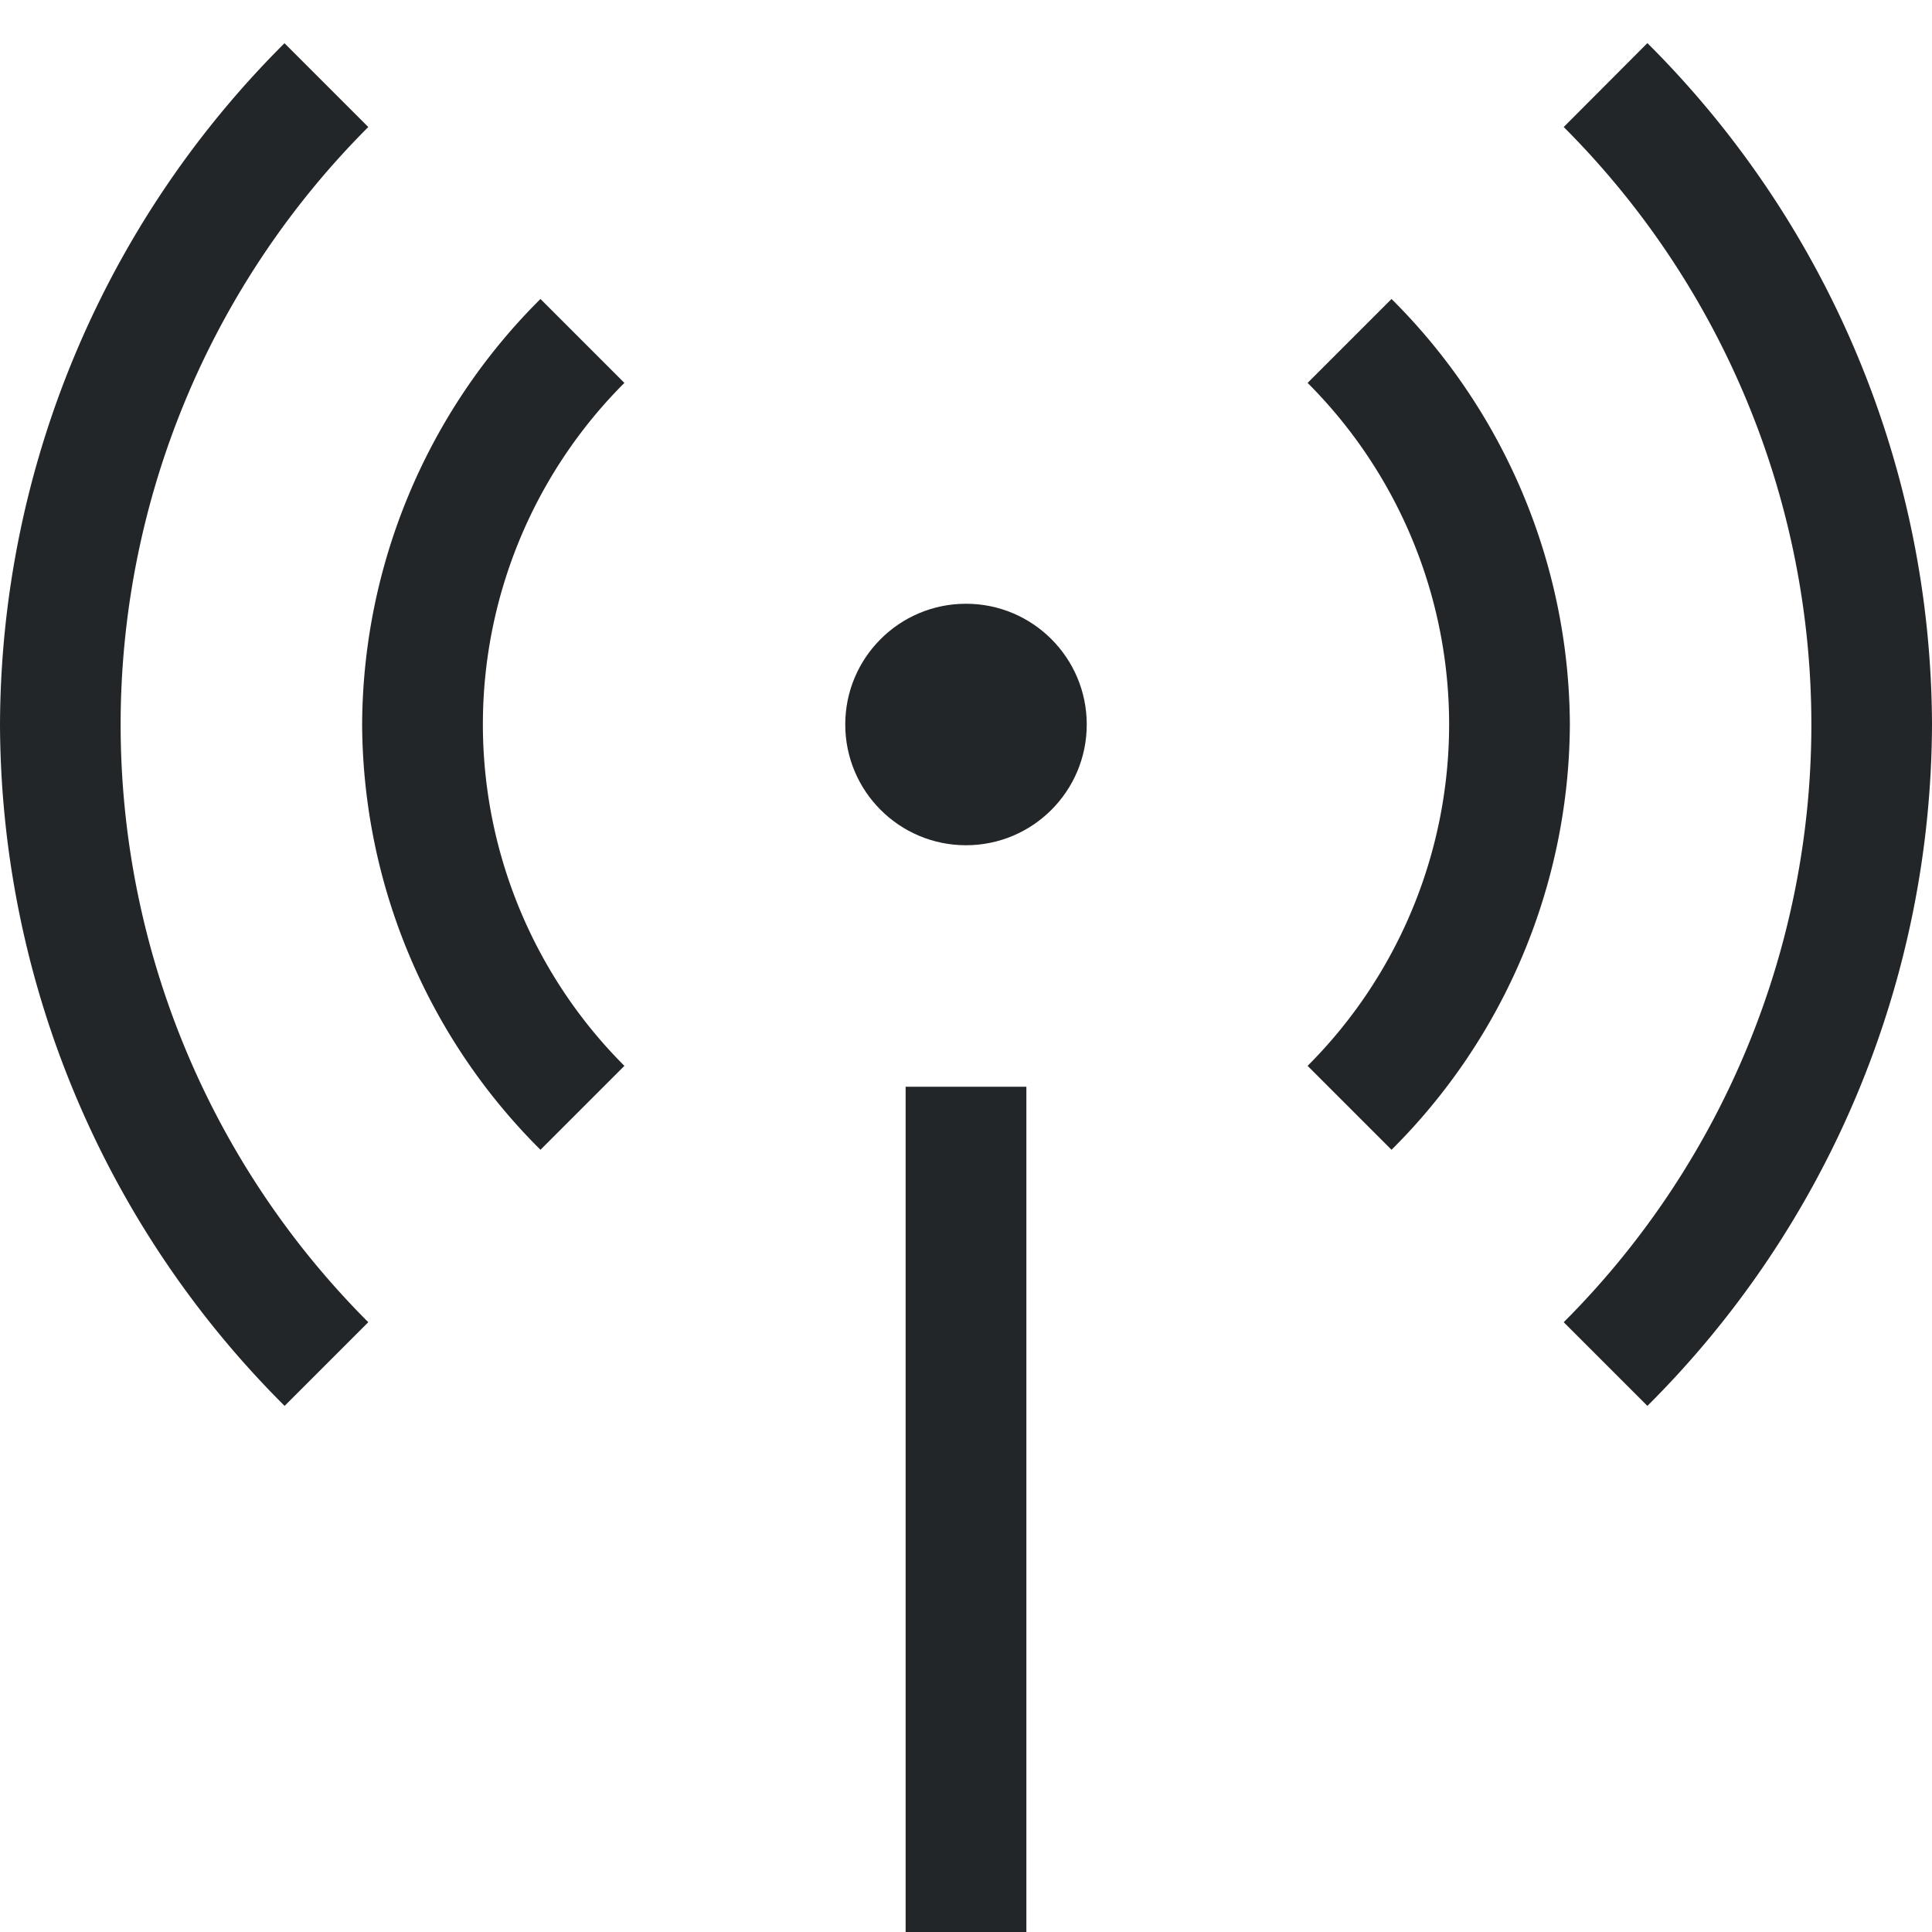 <svg width="16" height="16" version="1.1" xmlns="http://www.w3.org/2000/svg">
 <circle cx="8" cy="6" r="1" fill="#232629"/>
 <path d="m2.357 0.357a8 8 0 0 0-2.357 5.643 8 8 0 0 0 2.357 5.643l0.693-0.693a7 7 0 0 1-2.051-4.949 7 7 0 0 1 2.051-4.949l-0.693-0.693zm2.119 2.119a5 5 0 0 0-1.477 3.523 5 5 0 0 0 1.477 3.523l0.695-0.695a4 4 0 0 1-1.172-2.828 4 4 0 0 1 1.172-2.828l-0.695-0.695z" fill="#232629"/>
 <path d="m13.643 0.357a8 8 0 0 1 2.357 5.643 8 8 0 0 1-2.357 5.643l-0.693-0.693a7 7 0 0 0 2.051-4.949 7 7 0 0 0-2.051-4.949zm-2.119 2.119a5 5 0 0 1 1.477 3.523 5 5 0 0 1-1.477 3.523l-0.695-0.695a4 4 0 0 0 1.172-2.828 4 4 0 0 0-1.172-2.828z" fill="#232629"/>
 <rect x="7.5" y="9" width="1" height="7" rx="0" ry="0" fill="#232629" stroke-width=".935"/>
</svg>

